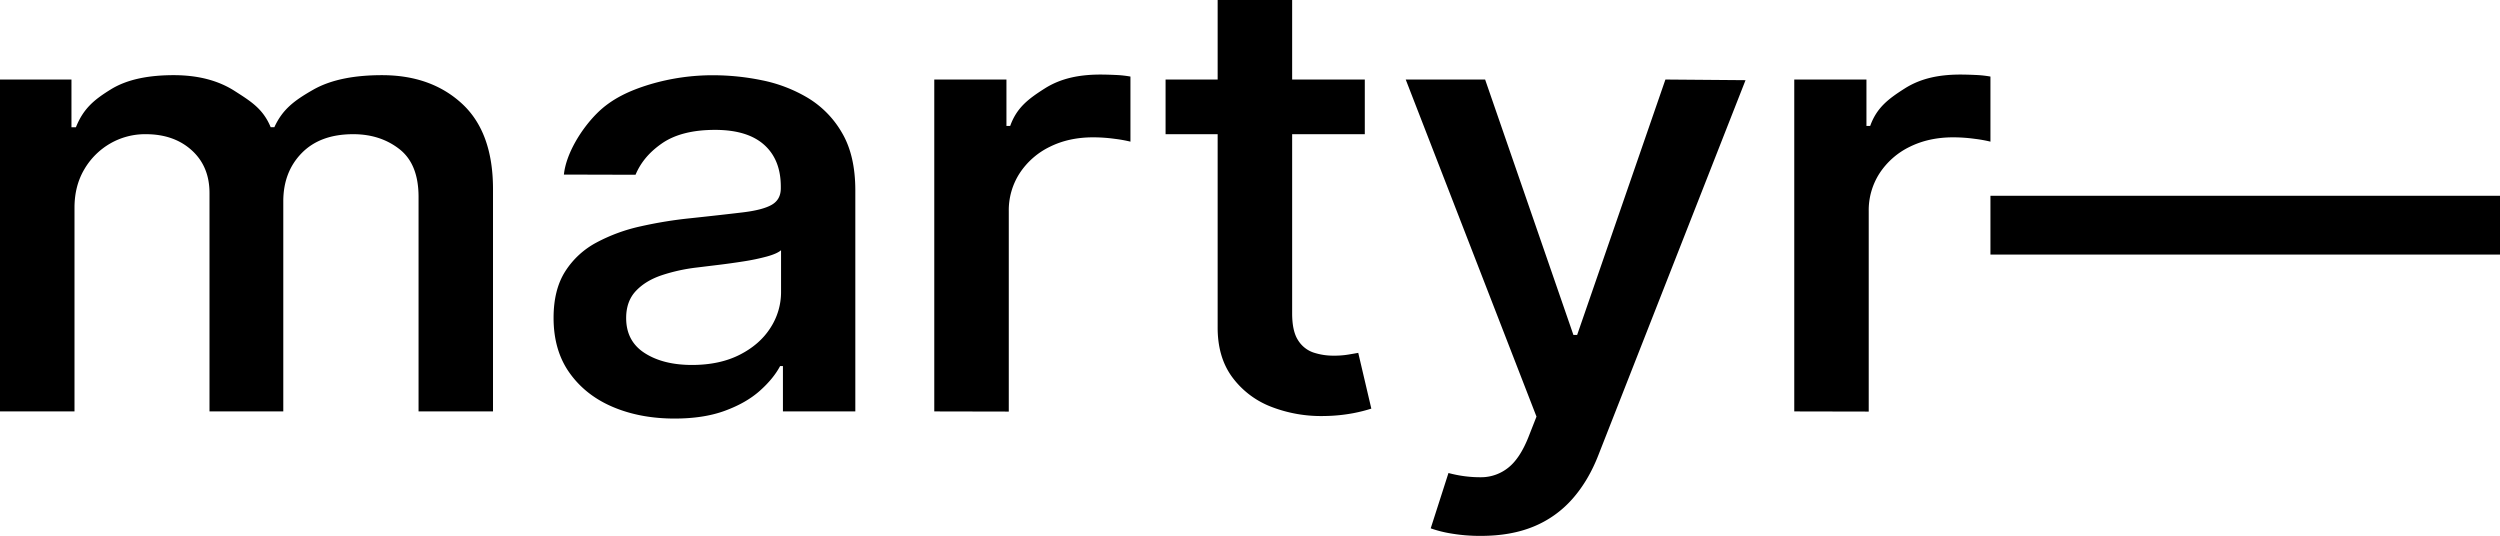 <svg id="Layer_1" data-name="Layer 1" xmlns="http://www.w3.org/2000/svg" viewBox="0 0 1959.12 419.94"><path d="M732.14,322.41V62.32H788.7V98.71h2.93c5.12-14.34,14.23-21.2,27-29.33S846,58.43,862.44,58.43c3.43,0,7.44.11,12.09.33A84.6,84.6,0,0,1,885.87,60v51a107.34,107.34,0,0,0-12.27-2.2,126,126,0,0,0-17-1.18q-19.05,0-33.94,7.43a59,59,0,0,0-23.53,20.59,53.39,53.39,0,0,0-8.6,29.89v157Z"/><path d="M0,322.41V62.32H56v37.4h3.49C65.34,85.16,73.57,78.23,86.93,70s30.69-11.1,49.23-11.1q28.36,0,47.68,12.36c12.87,8.24,22.29,14,28.28,28.42H215c6.47-14.11,15.67-20.93,30.37-29.33s33.62-11.45,54-11.45q38.44,0,62.68,22.35T386.34,148V322.41H328V154.27q0-25.72-15-37.42t-36.24-11.69q-25.8,0-40.26,14.74T222,157.66V322.41H164.17V151.23q0-20.83-13.91-33.45T114.2,105.16a54.63,54.63,0,0,0-27.81,7.28,55.77,55.77,0,0,0-20.32,20.24q-7.68,13-7.69,30.06V322.41Z"/><path d="M528.62,328q-26.91,0-48.32-9.08t-33.94-26.66q-12.56-17.59-12.55-43.18,0-22,9.06-36.31a65.31,65.31,0,0,1,24.54-22.7A134.33,134.33,0,0,1,502,177.38,330.12,330.12,0,0,1,541.25,171q25.25-2.7,40.81-4.57c10.36-1.24,17.94-3.22,22.68-5.93s7.14-7,7.14-13V146.3q0-21.17-13.08-32.85t-38.52-11.67q-26.53,0-41.91,10.84c-10.26,7.21-16.54,15.3-20.33,24.33l-56.14-.15c1.66-16.12,13.32-35.41,25.93-48,11.52-11.53,26-18,41.66-22.73a172.43,172.43,0,0,1,50.06-7.1,190.28,190.28,0,0,1,37.34,3.89,114,114,0,0,1,35.94,13.71,76.33,76.33,0,0,1,27,27.52q10.44,17.7,10.44,45.13V322.41H613.54V286.85h-2.2q-5.31,10-16,19.48T568.05,321.9Q551.49,328,528.62,328Zm13.54-42q21.78,0,37.51-8t24.08-21.08a51.36,51.36,0,0,0,8.32-28.11V196.09C610,197.9,606.31,199.53,601,201a167.32,167.32,0,0,1-18.12,3.8q-10.17,1.6-20,2.79t-16.37,2a137.84,137.84,0,0,0-28.19,6.18q-12.63,4.31-20.13,12.37t-7.5,21.08q0,18.1,14.45,27.42T542.16,286Z"/><path d="M1069.52,62.32v42.84H913.4V62.32ZM954.21,0h58.38V245.53q0,13.91,4.58,21a22.85,22.85,0,0,0,11.89,9.65,49.28,49.28,0,0,0,16.12,2.53,67.5,67.5,0,0,0,11.42-.85q5-.84,7.79-1.34l10.25,43.69a121.28,121.28,0,0,1-14,3.54A129.78,129.78,0,0,1,1038,326a108,108,0,0,1-41.74-7.2,68.45,68.45,0,0,1-30.65-23.28Q954,279.74,954.21,255.86Z"/><path d="M1160.52,419.94a134.09,134.09,0,0,1-23.24-1.85,91.82,91.82,0,0,1-16.11-4.06l13.92-43.36a95.63,95.63,0,0,0,26.44,3.31,34,34,0,0,0,20.59-7.62q9-7.22,15.56-23.63l6.39-16.26L1101.59,62.32h62.22L1233,262.47h2.93L1305.1,62.32l62.78.51L1252.77,356.12q-7.89,20.49-20.51,34.79a81.8,81.8,0,0,1-30.37,21.68Q1184.13,419.94,1160.52,419.94Z"/><path d="M1406.07,322.41V62.32h56.57V98.71h2.92c5.13-14.34,14.24-21.2,27-29.33s27.3-10.95,43.77-10.95c3.42,0,7.44.11,12.09.33A84.79,84.79,0,0,1,1559.81,60v51a107.78,107.78,0,0,0-12.27-2.2,126.25,126.25,0,0,0-17-1.18q-19,0-34,7.43a59.13,59.13,0,0,0-23.53,20.59,53.38,53.38,0,0,0-8.59,29.89v157Z"/><path d="M1959.12,153.42v46.07H1559.81V153.42Z"/></svg>